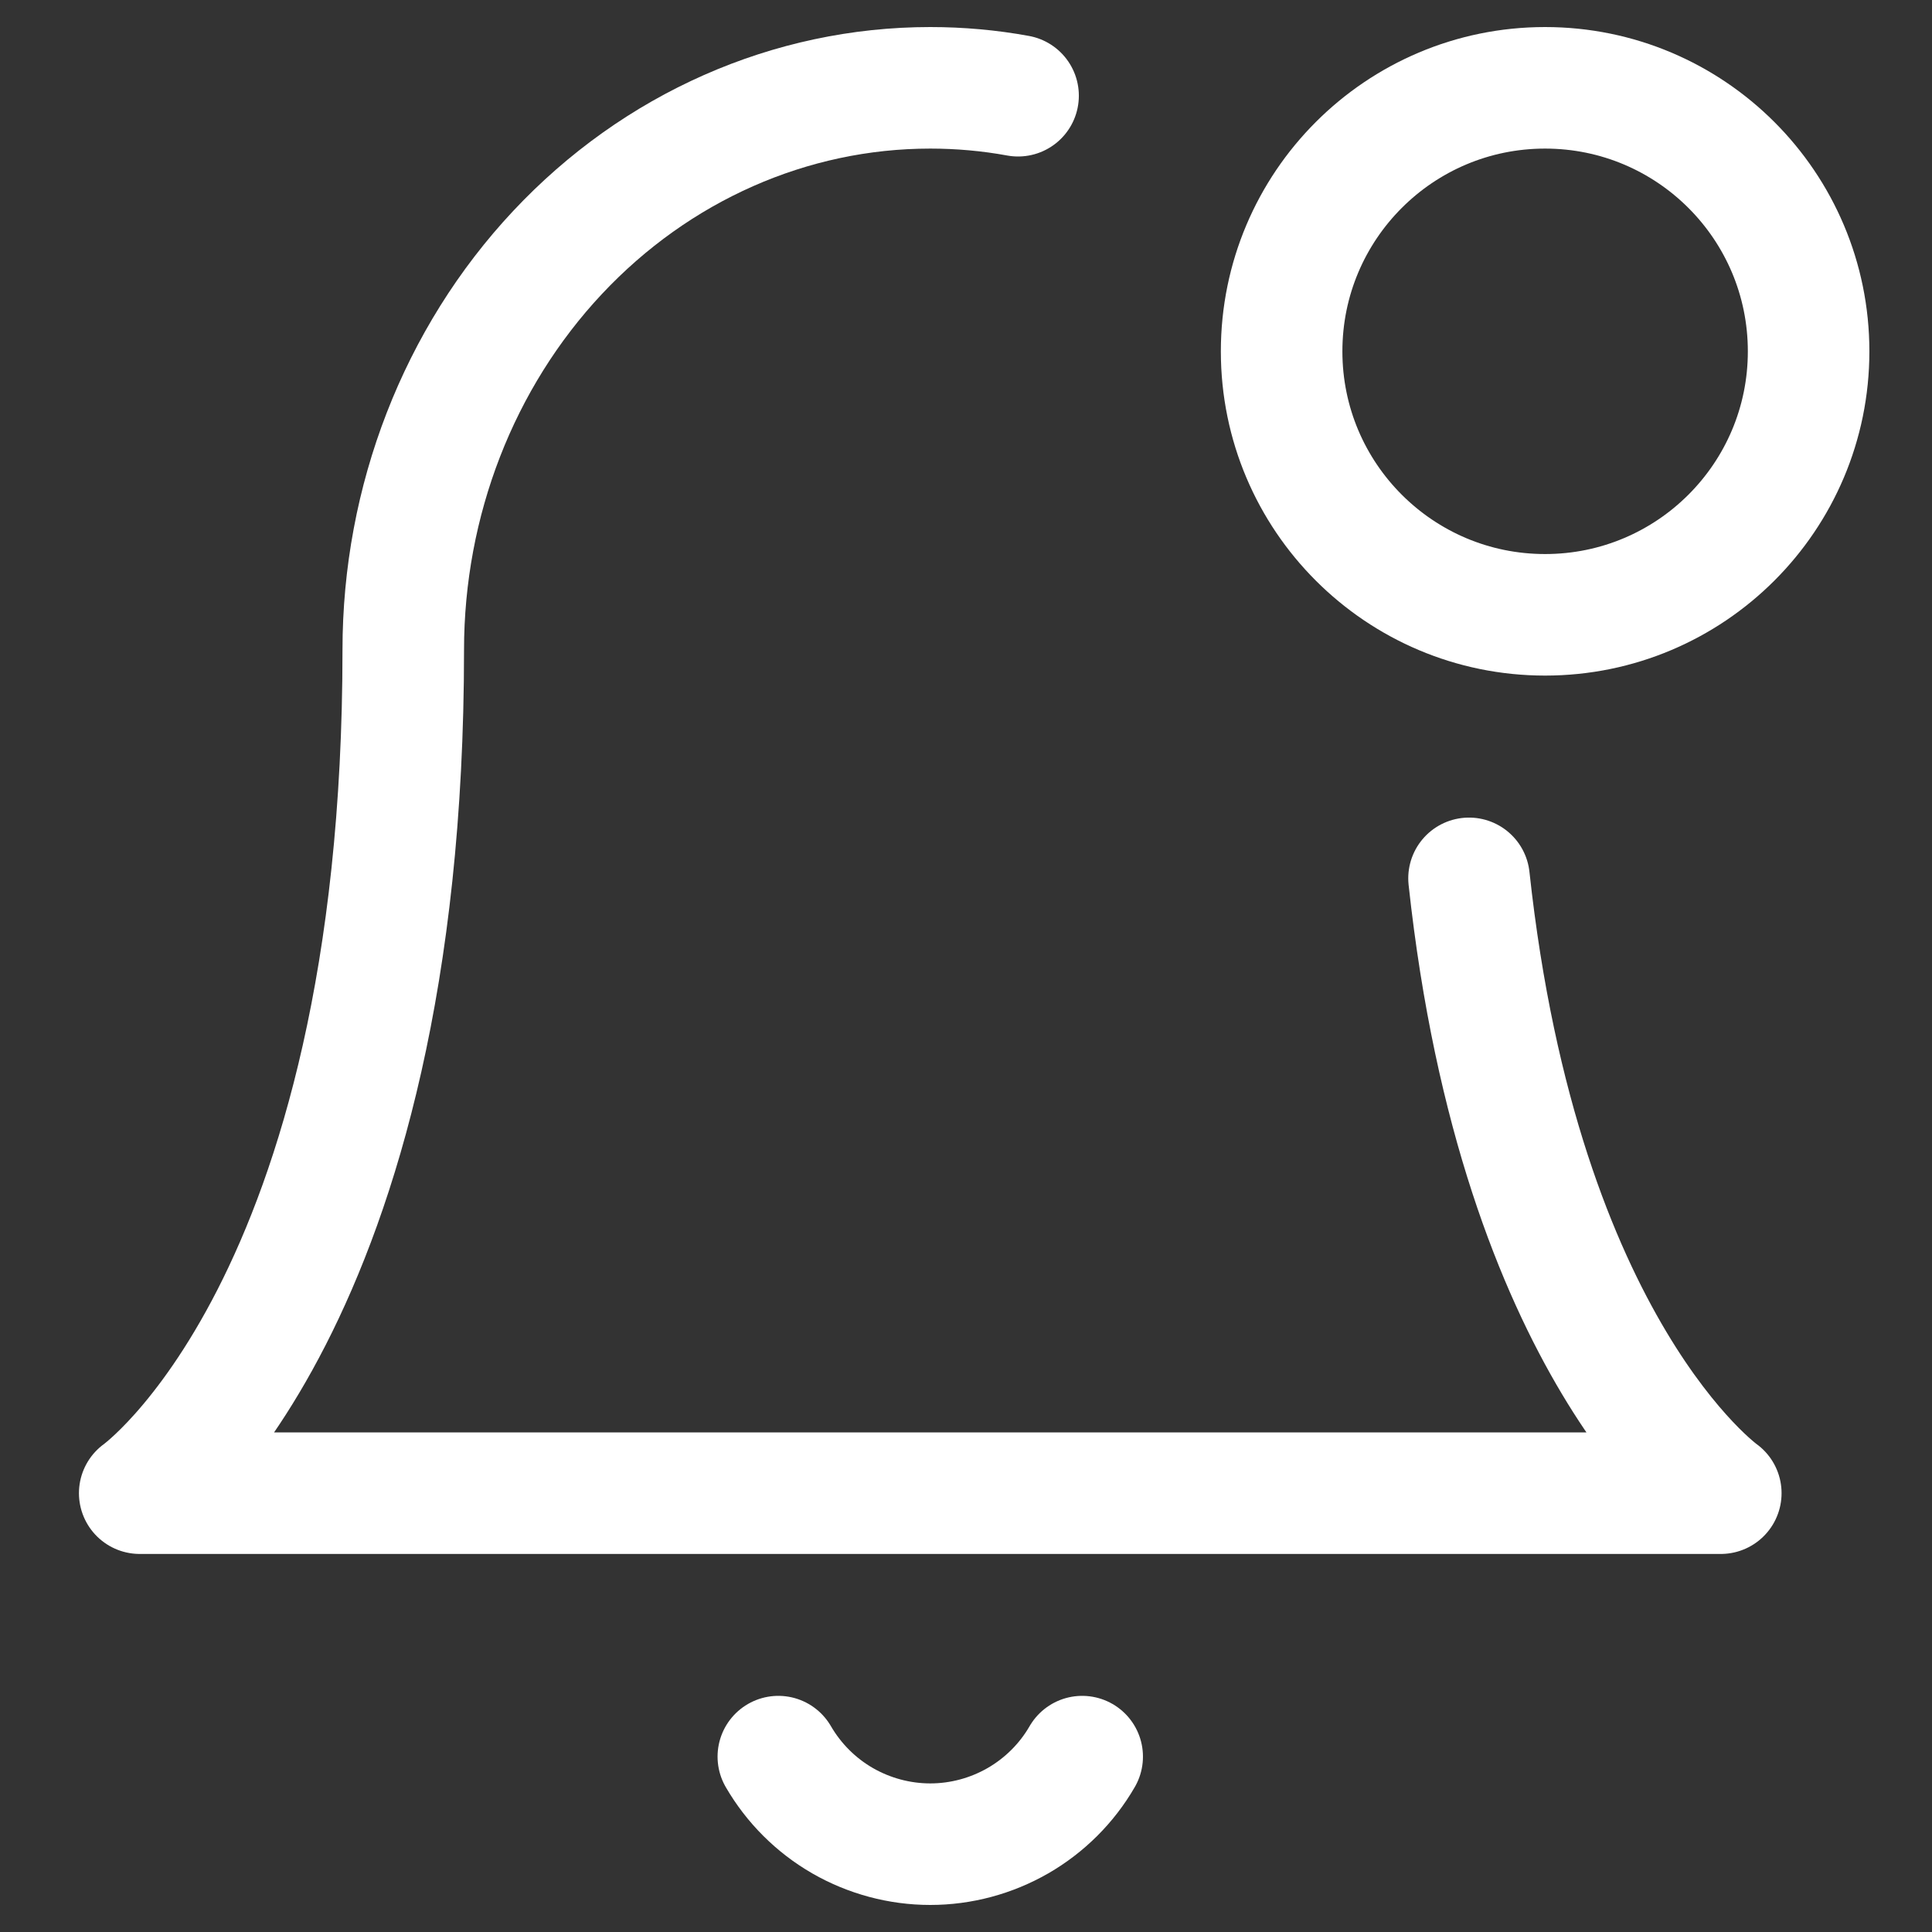 <svg width="22" height="22" viewBox="0 0 22 22" fill="none" xmlns="http://www.w3.org/2000/svg">
<rect x="0" y="0" width="22" height="22" fill="#333333" stroke="none"/>
<path d="M16.728 10.002C17.31 15.378 19.595 17.003 19.595 17.003H1.591C1.591 17.003 4.592 14.869 4.592 7.401C4.592 5.703 5.224 4.075 6.349 2.875C7.475 1.674 9.001 1 10.593 1C10.93 1 11.265 1.03 11.593 1.09" stroke="white" stroke-width="1.384" stroke-linecap="round" stroke-linejoin="round"/>
<path d="M17.594 7.001C19.251 7.001 20.595 5.658 20.595 4.001C20.595 2.343 19.251 1 17.594 1C15.937 1 14.594 2.343 14.594 4.001C14.594 5.658 15.937 7.001 17.594 7.001Z" stroke="white" stroke-width="1.384" stroke-linecap="round" stroke-linejoin="round"/>
<path d="M12.323 20.003C12.148 20.306 11.895 20.558 11.591 20.733C11.288 20.907 10.944 21 10.593 21C10.243 21 9.898 20.907 9.595 20.733C9.291 20.558 9.039 20.306 8.863 20.003" stroke="white" stroke-width="1.384" stroke-linecap="round" stroke-linejoin="round"/>
</svg>
